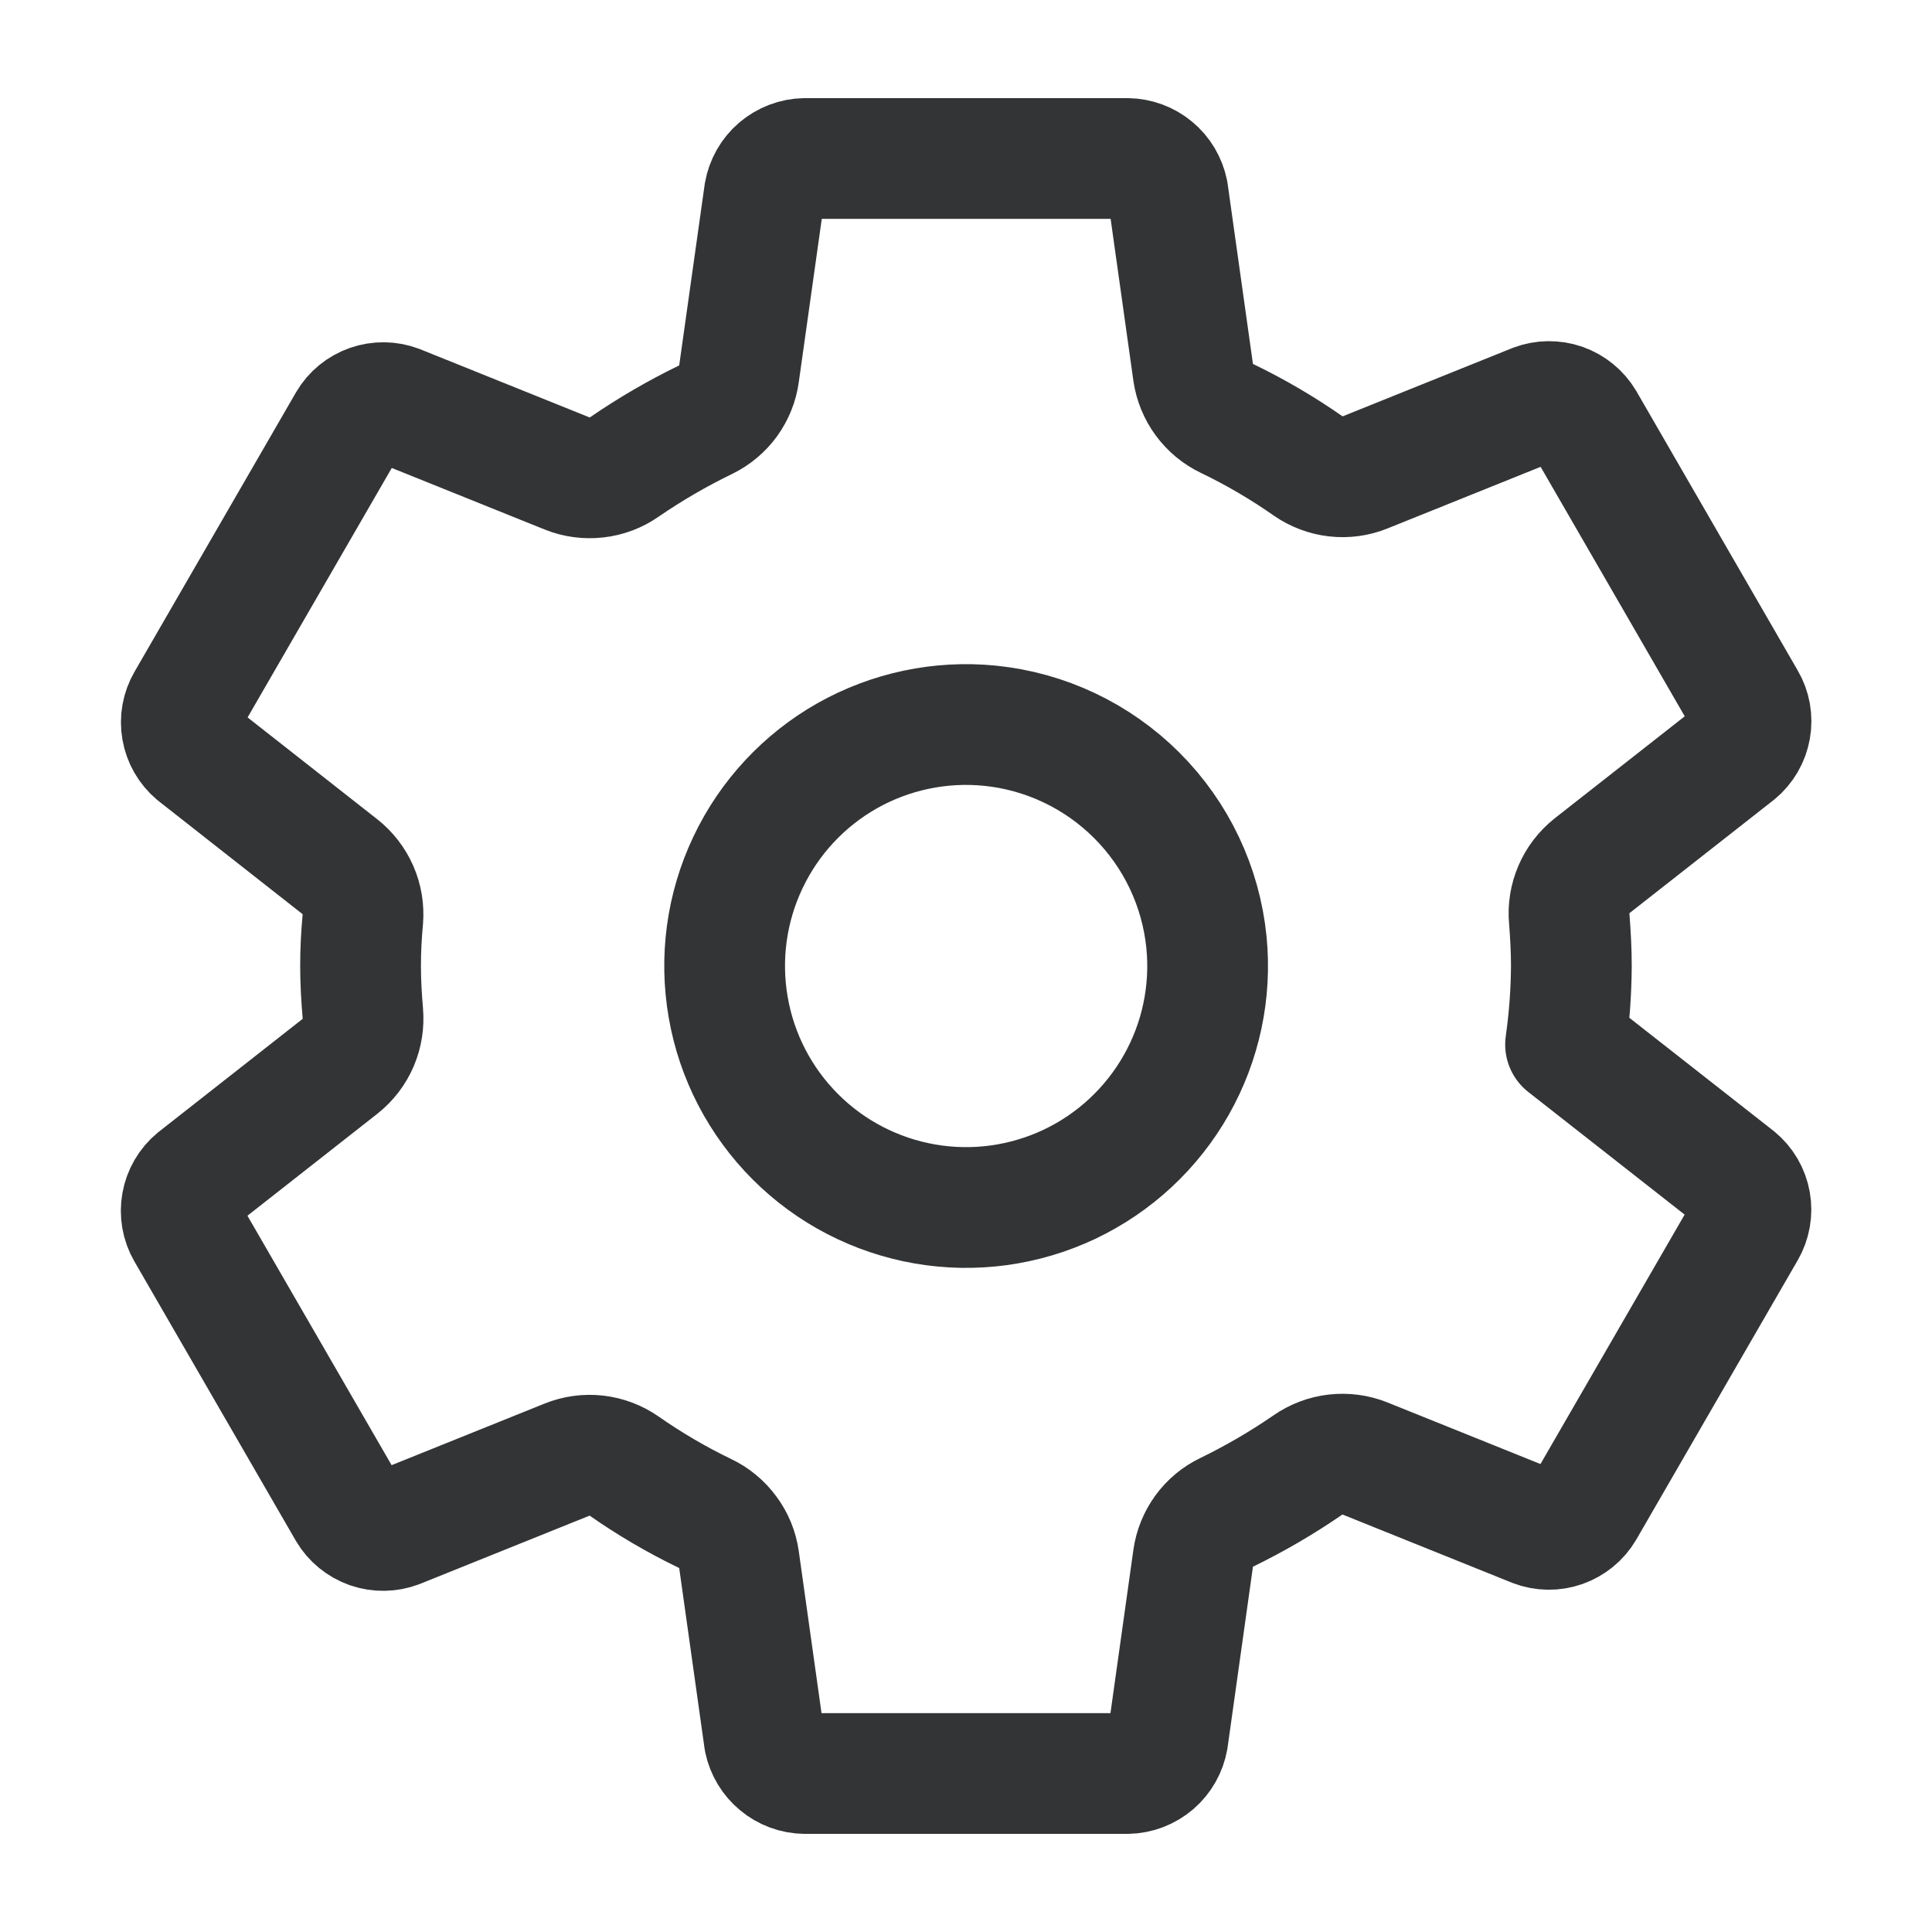<svg width="24" height="24" viewBox="0 0 24 24" fill="none" xmlns="http://www.w3.org/2000/svg">
<path d="M12.296 9.015C11.681 8.954 11.061 9.085 10.523 9.389C9.985 9.694 9.554 10.158 9.29 10.717C9.025 11.276 8.94 11.903 9.046 12.513C9.151 13.122 9.443 13.684 9.88 14.121C10.317 14.559 10.879 14.85 11.489 14.956C12.098 15.062 12.725 14.976 13.284 14.712C13.844 14.447 14.307 14.016 14.612 13.478C14.917 12.94 15.048 12.321 14.987 11.705C14.918 11.015 14.612 10.37 14.121 9.88C13.631 9.39 12.986 9.084 12.296 9.015V9.015ZM19.52 12C19.518 12.326 19.494 12.652 19.448 12.975L21.567 14.637C21.66 14.713 21.722 14.82 21.743 14.938C21.764 15.056 21.742 15.178 21.682 15.281L19.677 18.75C19.616 18.853 19.521 18.93 19.408 18.97C19.296 19.009 19.173 19.008 19.061 18.965L16.957 18.118C16.84 18.071 16.715 18.055 16.591 18.069C16.467 18.083 16.348 18.128 16.245 18.2C15.924 18.421 15.587 18.617 15.236 18.788C15.125 18.841 15.03 18.921 14.958 19.02C14.886 19.12 14.839 19.235 14.822 19.357L14.507 21.601C14.486 21.72 14.425 21.828 14.334 21.906C14.242 21.984 14.127 22.029 14.006 22.031H9.997C9.878 22.029 9.764 21.987 9.673 21.911C9.582 21.836 9.519 21.731 9.495 21.616L9.18 19.374C9.163 19.251 9.115 19.134 9.041 19.035C8.968 18.935 8.871 18.854 8.759 18.801C8.408 18.632 8.072 18.435 7.753 18.212C7.651 18.141 7.532 18.096 7.409 18.082C7.285 18.068 7.16 18.085 7.044 18.132L4.94 18.979C4.829 19.021 4.706 19.023 4.593 18.984C4.48 18.944 4.385 18.867 4.324 18.764L2.319 15.295C2.259 15.192 2.238 15.07 2.259 14.952C2.28 14.834 2.342 14.727 2.434 14.651L4.225 13.245C4.323 13.167 4.401 13.066 4.45 12.95C4.499 12.835 4.518 12.709 4.507 12.585C4.49 12.389 4.479 12.194 4.479 11.999C4.479 11.803 4.489 11.611 4.507 11.42C4.517 11.296 4.497 11.171 4.447 11.057C4.397 10.943 4.32 10.843 4.222 10.766L2.432 9.36C2.341 9.283 2.28 9.177 2.26 9.06C2.239 8.942 2.261 8.822 2.321 8.719L4.326 5.25C4.386 5.147 4.482 5.069 4.594 5.03C4.707 4.991 4.83 4.992 4.942 5.035L7.046 5.882C7.162 5.929 7.288 5.945 7.412 5.931C7.536 5.917 7.655 5.872 7.757 5.8C8.079 5.579 8.416 5.383 8.767 5.213C8.877 5.159 8.973 5.079 9.045 4.98C9.117 4.88 9.164 4.765 9.18 4.643L9.496 2.399C9.517 2.28 9.578 2.172 9.669 2.094C9.761 2.016 9.876 1.971 9.997 1.969H14.006C14.125 1.971 14.239 2.013 14.33 2.089C14.421 2.164 14.483 2.269 14.507 2.385L14.822 4.626C14.84 4.749 14.888 4.866 14.961 4.965C15.035 5.065 15.132 5.146 15.244 5.199C15.595 5.368 15.931 5.565 16.25 5.788C16.352 5.859 16.471 5.904 16.594 5.918C16.718 5.932 16.843 5.915 16.958 5.868L19.063 5.021C19.174 4.979 19.297 4.977 19.41 5.016C19.522 5.056 19.618 5.133 19.679 5.236L21.683 8.705C21.744 8.808 21.765 8.93 21.744 9.048C21.723 9.166 21.661 9.273 21.569 9.349L19.777 10.755C19.679 10.833 19.601 10.934 19.552 11.049C19.502 11.165 19.482 11.29 19.494 11.415C19.509 11.61 19.52 11.805 19.52 12Z" stroke="#333435" stroke-width="1.5" stroke-linecap="round" stroke-linejoin="round"/>
</svg>
